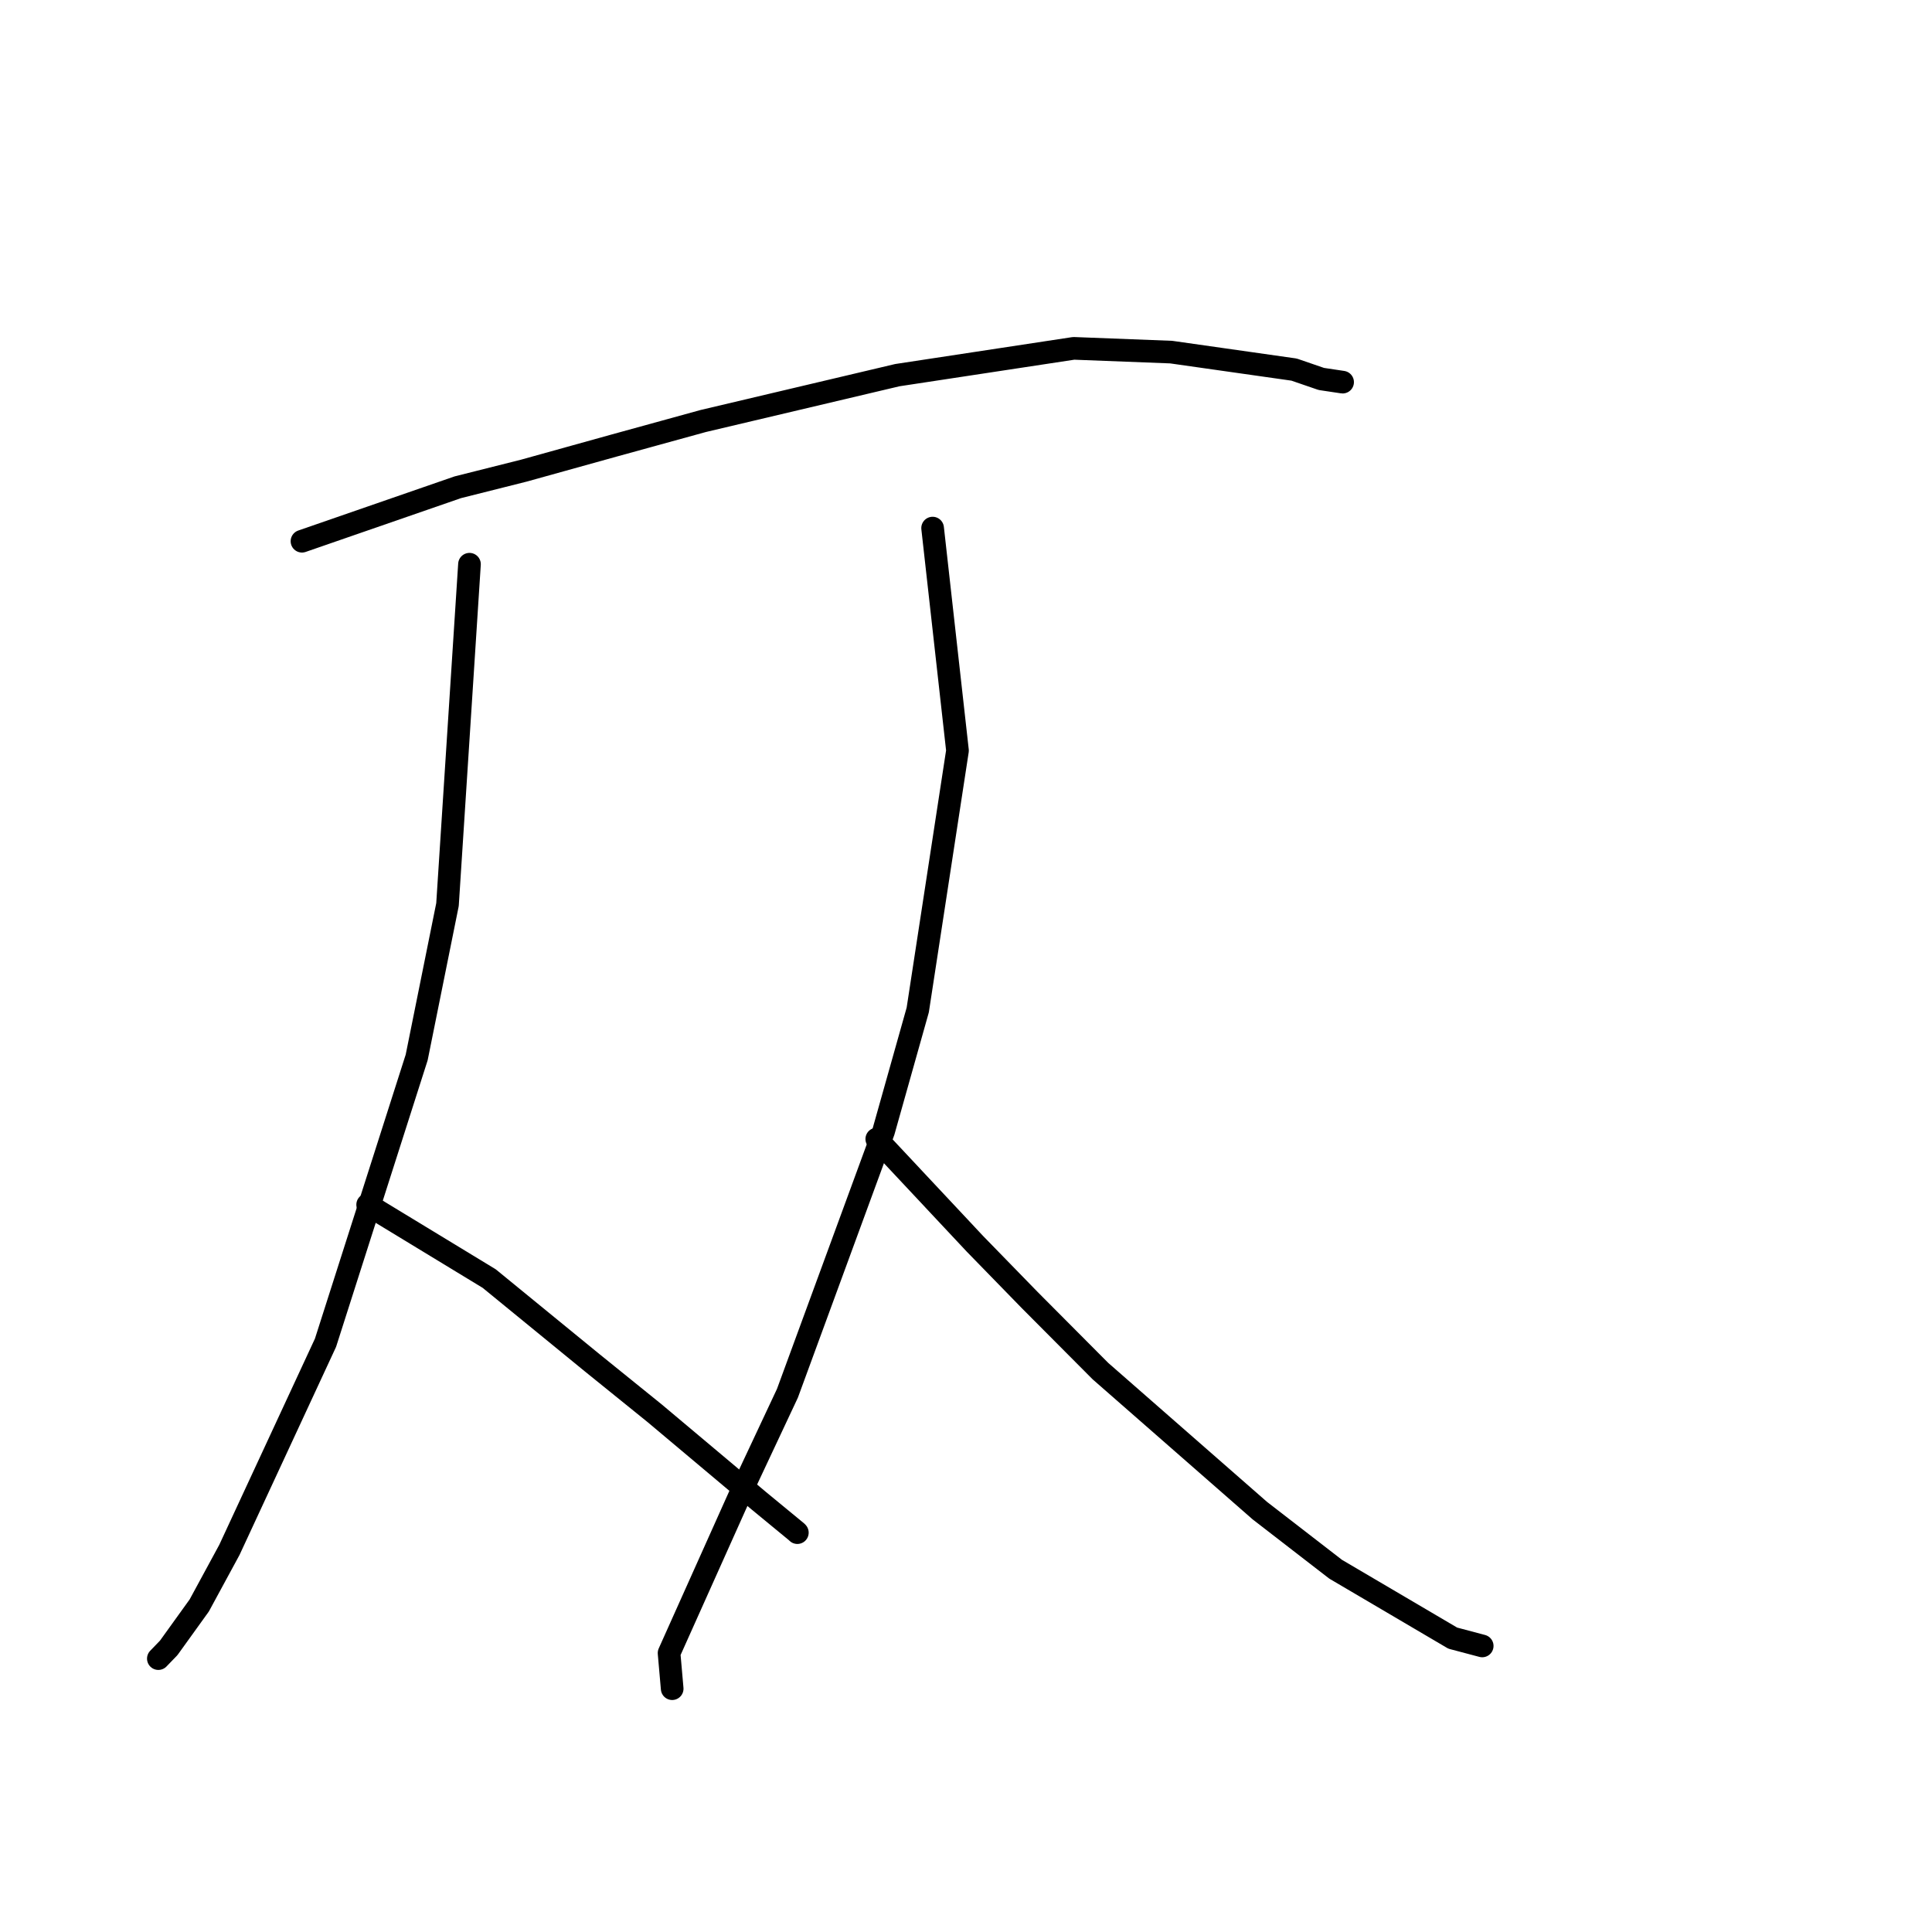 <?xml version="1.0" standalone="no"?>
    <svg width="256" height="256" xmlns="http://www.w3.org/2000/svg" version="1.1">
    <polyline stroke="black" stroke-width="3" stroke-linecap="round" fill="transparent" stroke-linejoin="round" points="40.013 71.715 60.662 64.565 69.403 62.366 81.284 59.062 93.18 55.786 118.904 49.709 142.27 46.158 155.192 46.657 171.473 48.973 175.084 50.214 177.877 50.632 177.898 50.635 177.902 50.636 177.903 50.636 " />
        <polyline stroke="black" stroke-width="3" stroke-linecap="round" fill="transparent" stroke-linejoin="round" points="62.209 74.762 59.296 119.86 55.212 140.115 43.132 177.921 30.397 205.366 26.402 212.731 22.356 218.352 21.107 219.646 20.982 219.775 " />
        <polyline stroke="black" stroke-width="3" stroke-linecap="round" fill="transparent" stroke-linejoin="round" points="48.717 159.63 64.822 169.418 78.484 180.589 86.742 187.262 100.551 198.862 105.577 202.999 105.654 203.083 " />
        <polyline stroke="black" stroke-width="3" stroke-linecap="round" fill="transparent" stroke-linejoin="round" points="123.576 69.974 126.873 99.462 121.606 133.827 117.075 149.918 104.339 184.617 98.704 196.622 88.654 219.039 89.03 223.331 89.068 223.76 " />
        <polyline stroke="black" stroke-width="3" stroke-linecap="round" fill="transparent" stroke-linejoin="round" points="116.177 150.926 129.172 164.8 136.424 172.246 145.808 181.674 166.929 200.162 176.977 207.93 192.495 217.059 196.046 218.001 196.401 218.095 " />
        </svg>